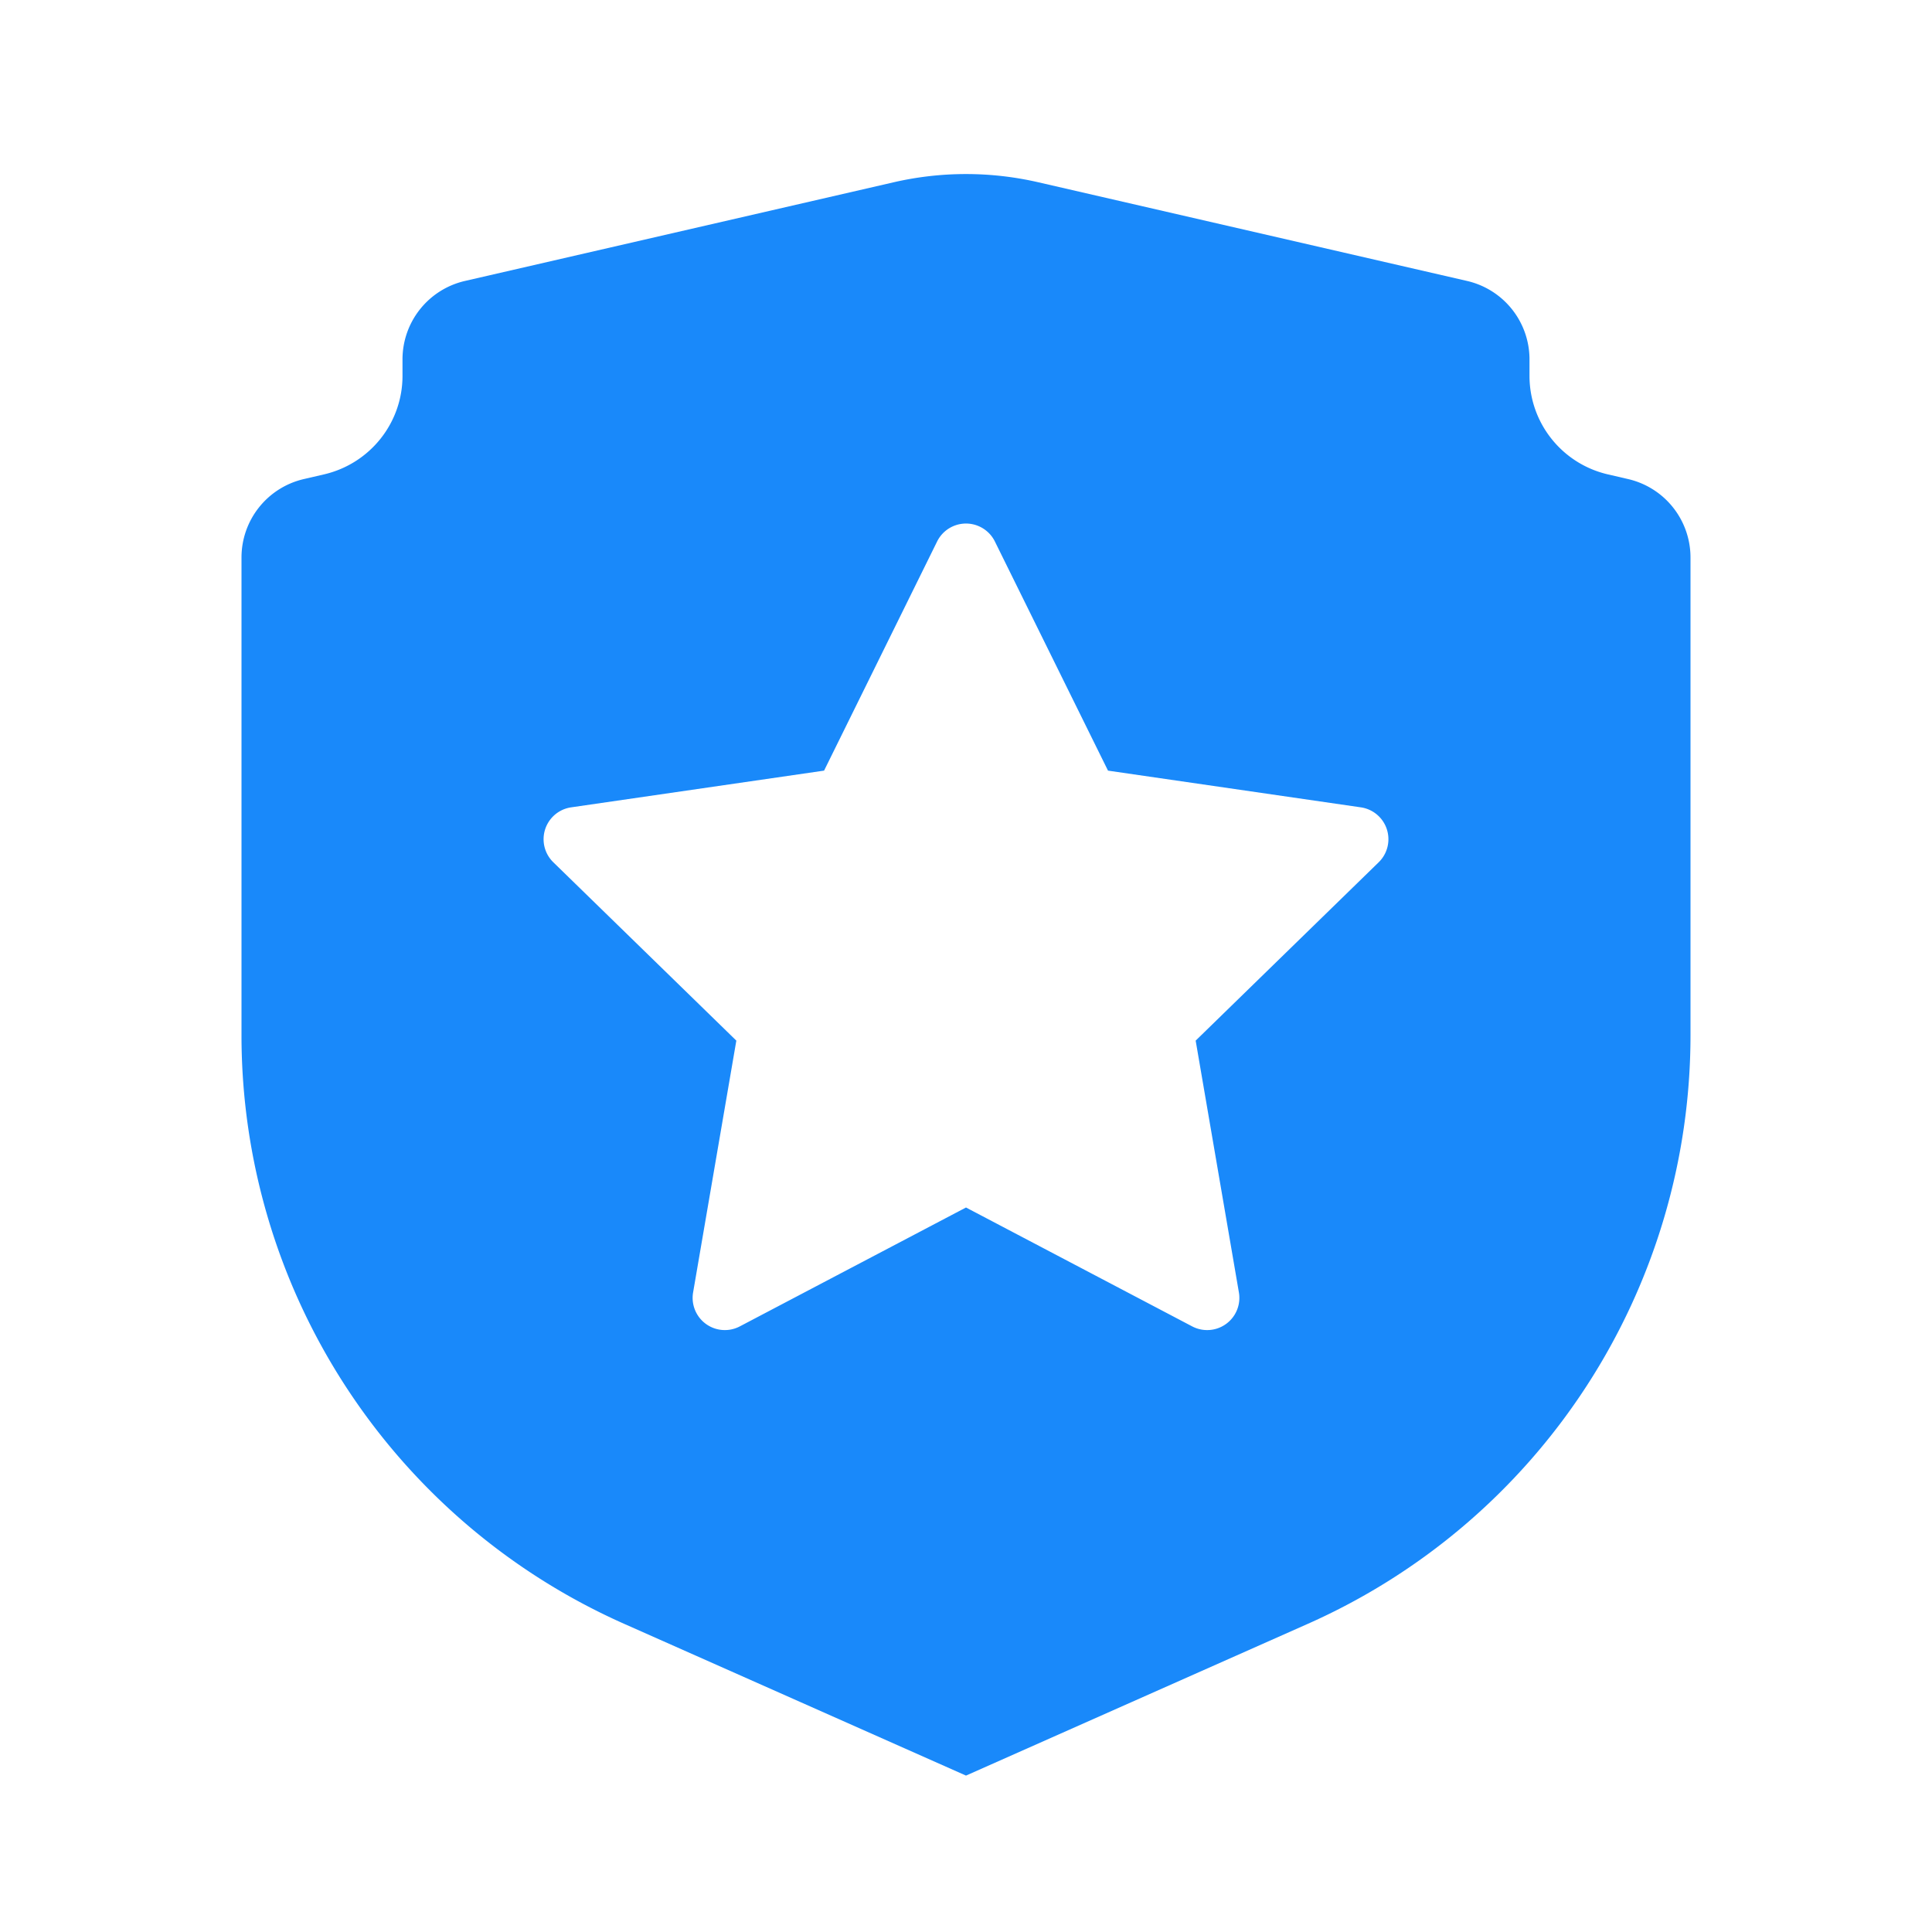 <?xml version="1.0" standalone="no"?><!DOCTYPE svg PUBLIC "-//W3C//DTD SVG 1.1//EN" "http://www.w3.org/Graphics/SVG/1.1/DTD/svg11.dtd"><svg t="1636099768050" class="icon" viewBox="0 0 1024 1024" version="1.1" xmlns="http://www.w3.org/2000/svg" p-id="8414" xmlns:xlink="http://www.w3.org/1999/xlink" width="200" height="200"><defs><style type="text/css"></style></defs><path d="M550.272 96.597l227.285 52.309a42.667 42.667 0 0 1 33.109 41.6v8.704c0 24.96 17.237 46.592 41.557 52.224l10.667 2.475a42.667 42.667 0 0 1 33.109 41.557v253.227a341.333 341.333 0 0 1-202.837 311.979L512 941.099l-181.163-80.427A341.333 341.333 0 0 1 128 548.693V295.467a42.667 42.667 0 0 1 33.067-41.557l10.667-2.475C196.139 245.76 213.333 224.128 213.333 199.211v-8.704a42.667 42.667 0 0 1 33.109-41.6l227.285-52.309a170.667 170.667 0 0 1 76.544 0z m-30.72 182.656a17.067 17.067 0 0 0-22.869 7.765l-59.904 121.429-134.016 19.456a17.067 17.067 0 0 0-9.472 29.141l96.981 94.507-22.912 133.461a17.067 17.067 0 0 0 24.747 18.005L512 640l119.893 63.019a17.067 17.067 0 0 0 24.747-18.005l-22.912-133.461 96.981-94.507a17.067 17.067 0 0 0-9.472-29.141l-133.973-19.456-59.947-121.429a17.067 17.067 0 0 0-7.765-7.765z" fill="#1989fa" p-id="8415"></path></svg>